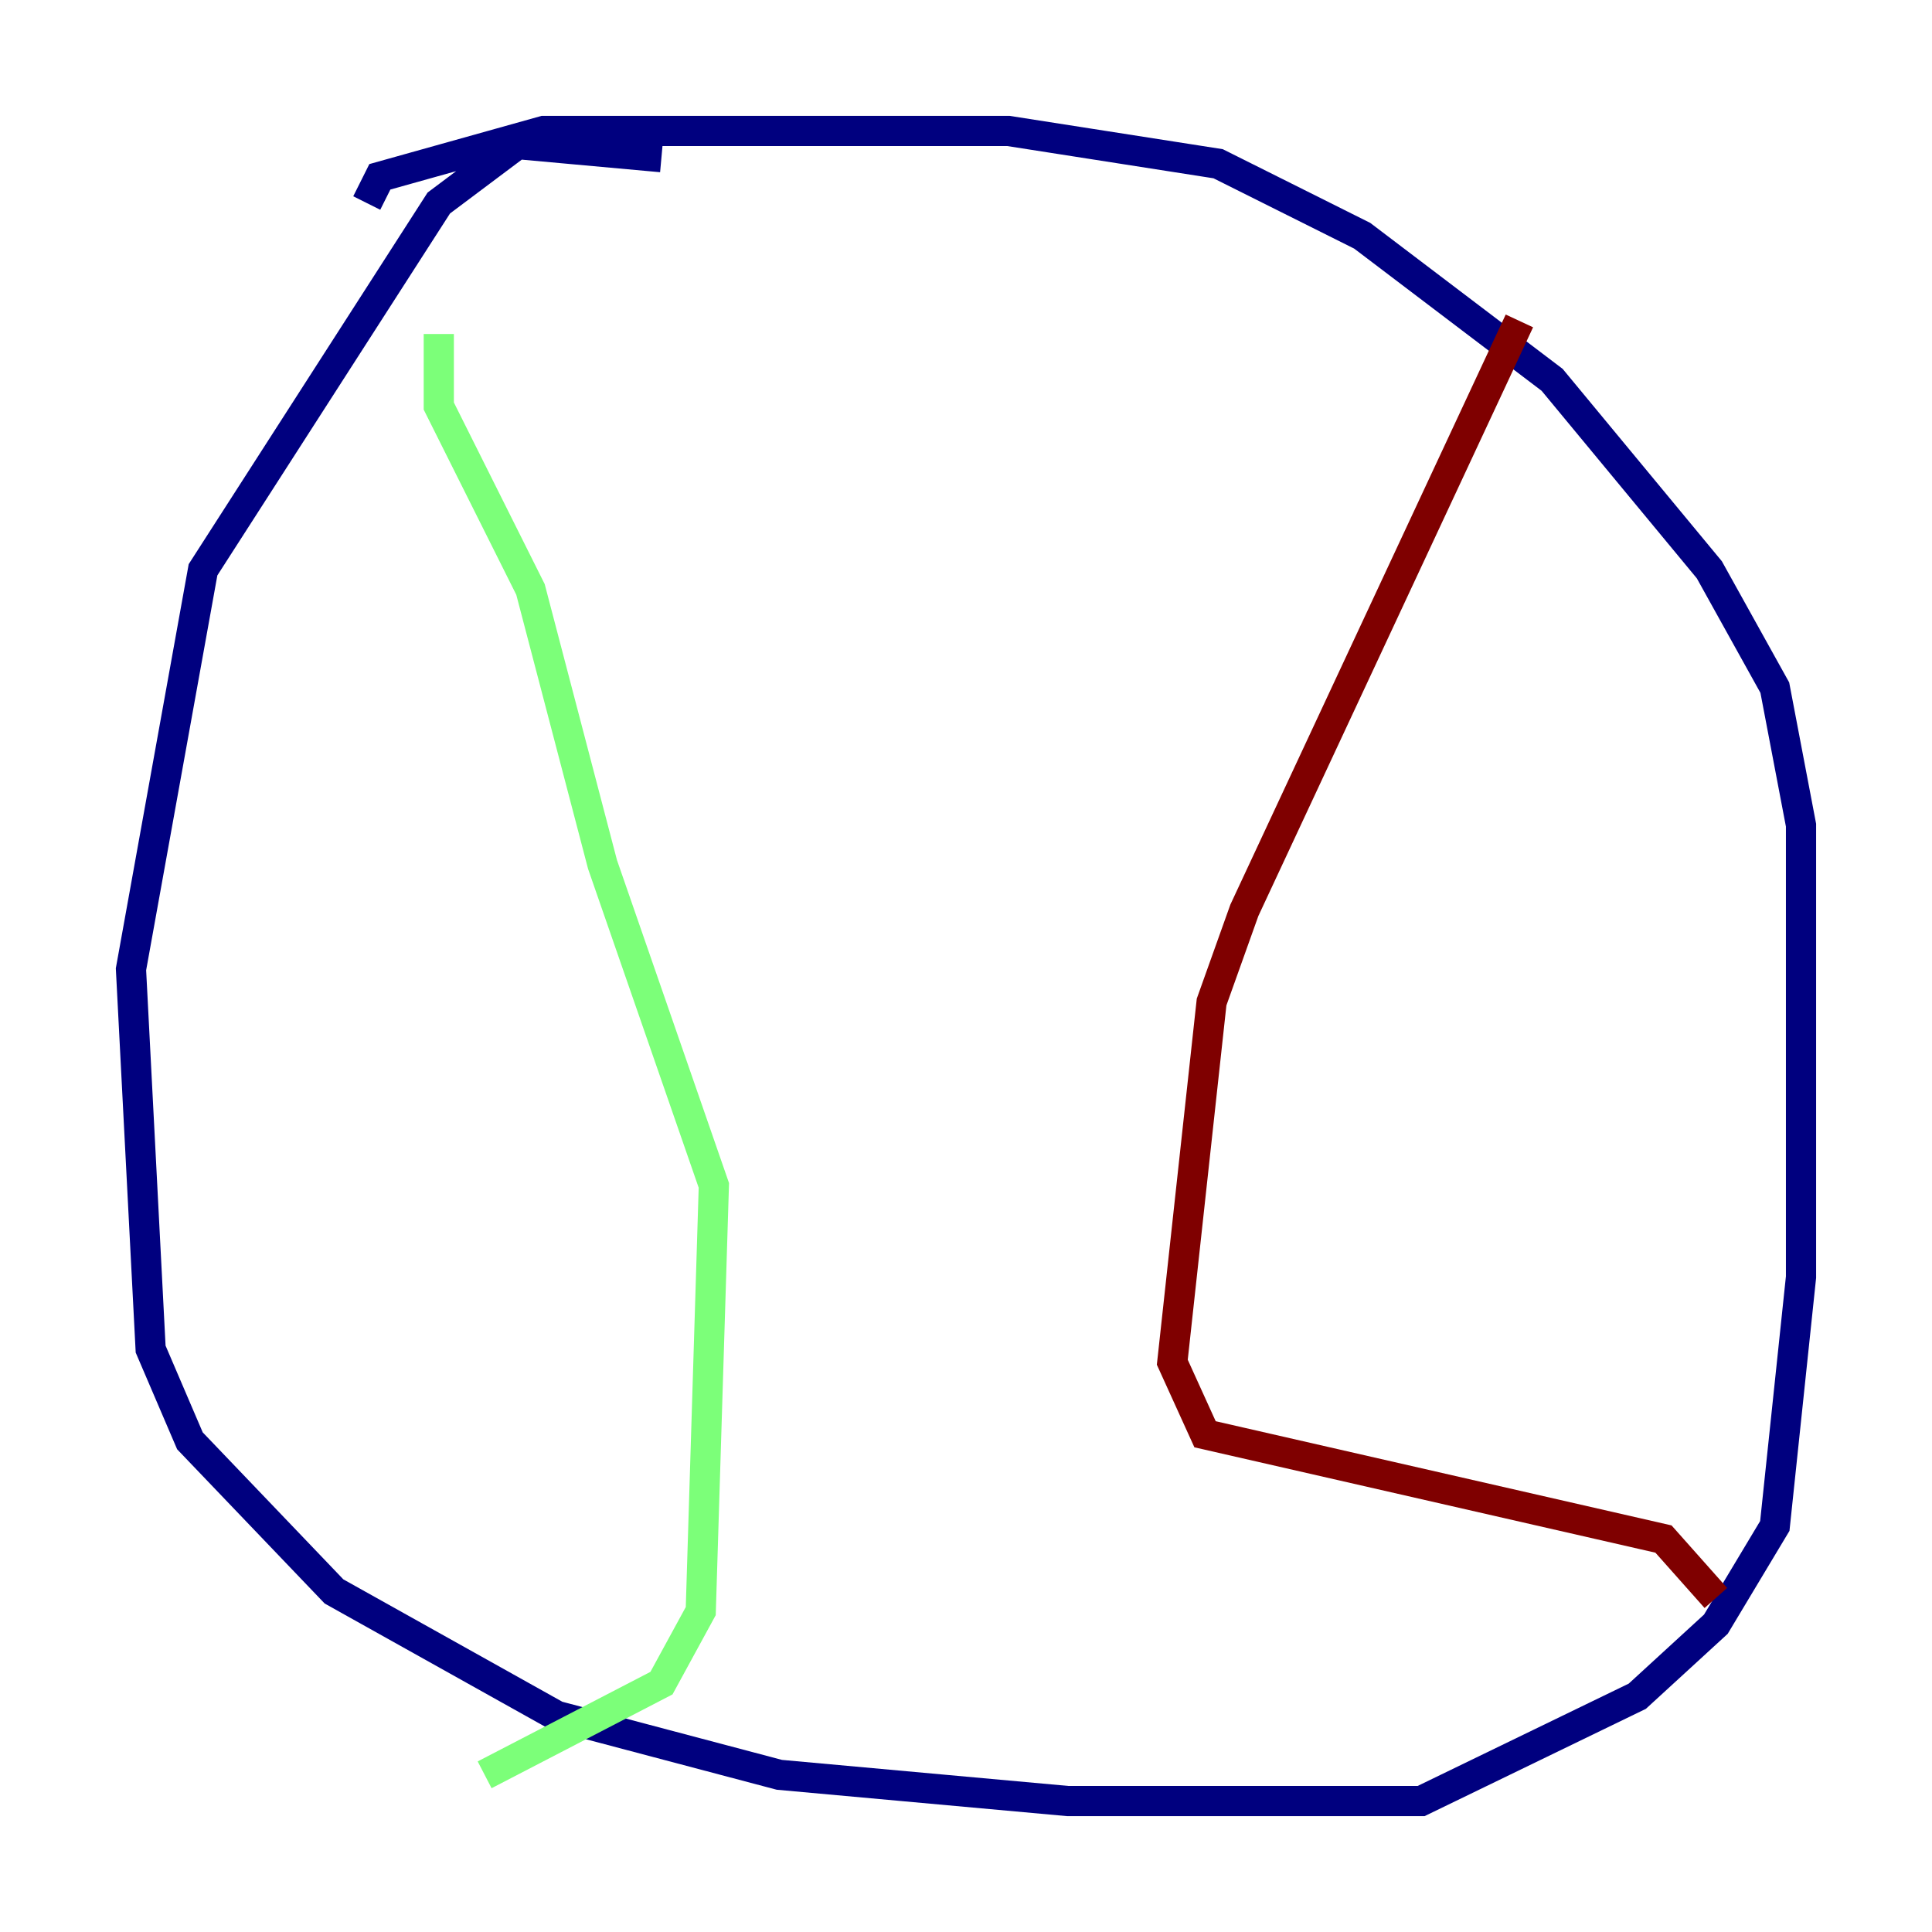 <?xml version="1.0" encoding="utf-8" ?>
<svg baseProfile="tiny" height="128" version="1.2" viewBox="0,0,128,128" width="128" xmlns="http://www.w3.org/2000/svg" xmlns:ev="http://www.w3.org/2001/xml-events" xmlns:xlink="http://www.w3.org/1999/xlink"><defs /><polyline fill="none" points="43.824,10.414 34.278,9.546 29.071,13.451 13.451,37.749 8.678,64.217 9.98,89.383 12.583,95.458 22.129,105.437 36.881,113.681 51.634,117.586 70.725,119.322 94.156,119.322 108.475,112.38 113.681,107.607 117.586,101.098 119.322,84.61 119.322,54.671 117.586,45.559 113.248,37.749 102.834,25.166 90.251,15.62 80.705,10.848 66.82,8.678 36.014,8.678 25.166,11.715 24.298,13.451" stroke="#00007f" stroke-width="2" /><polyline fill="none" points="29.071,22.129 29.071,26.902 35.146,39.051 39.919,57.275 47.295,78.536 46.427,106.739 43.824,111.512 32.108,117.586" stroke="#7cff79" stroke-width="2" /><polyline fill="none" points="100.664,21.261 82.441,60.312 80.271,66.386 77.668,90.251 79.837,95.024 110.21,101.966 113.681,105.871" stroke="#7f0000" stroke-width="2" /></svg>